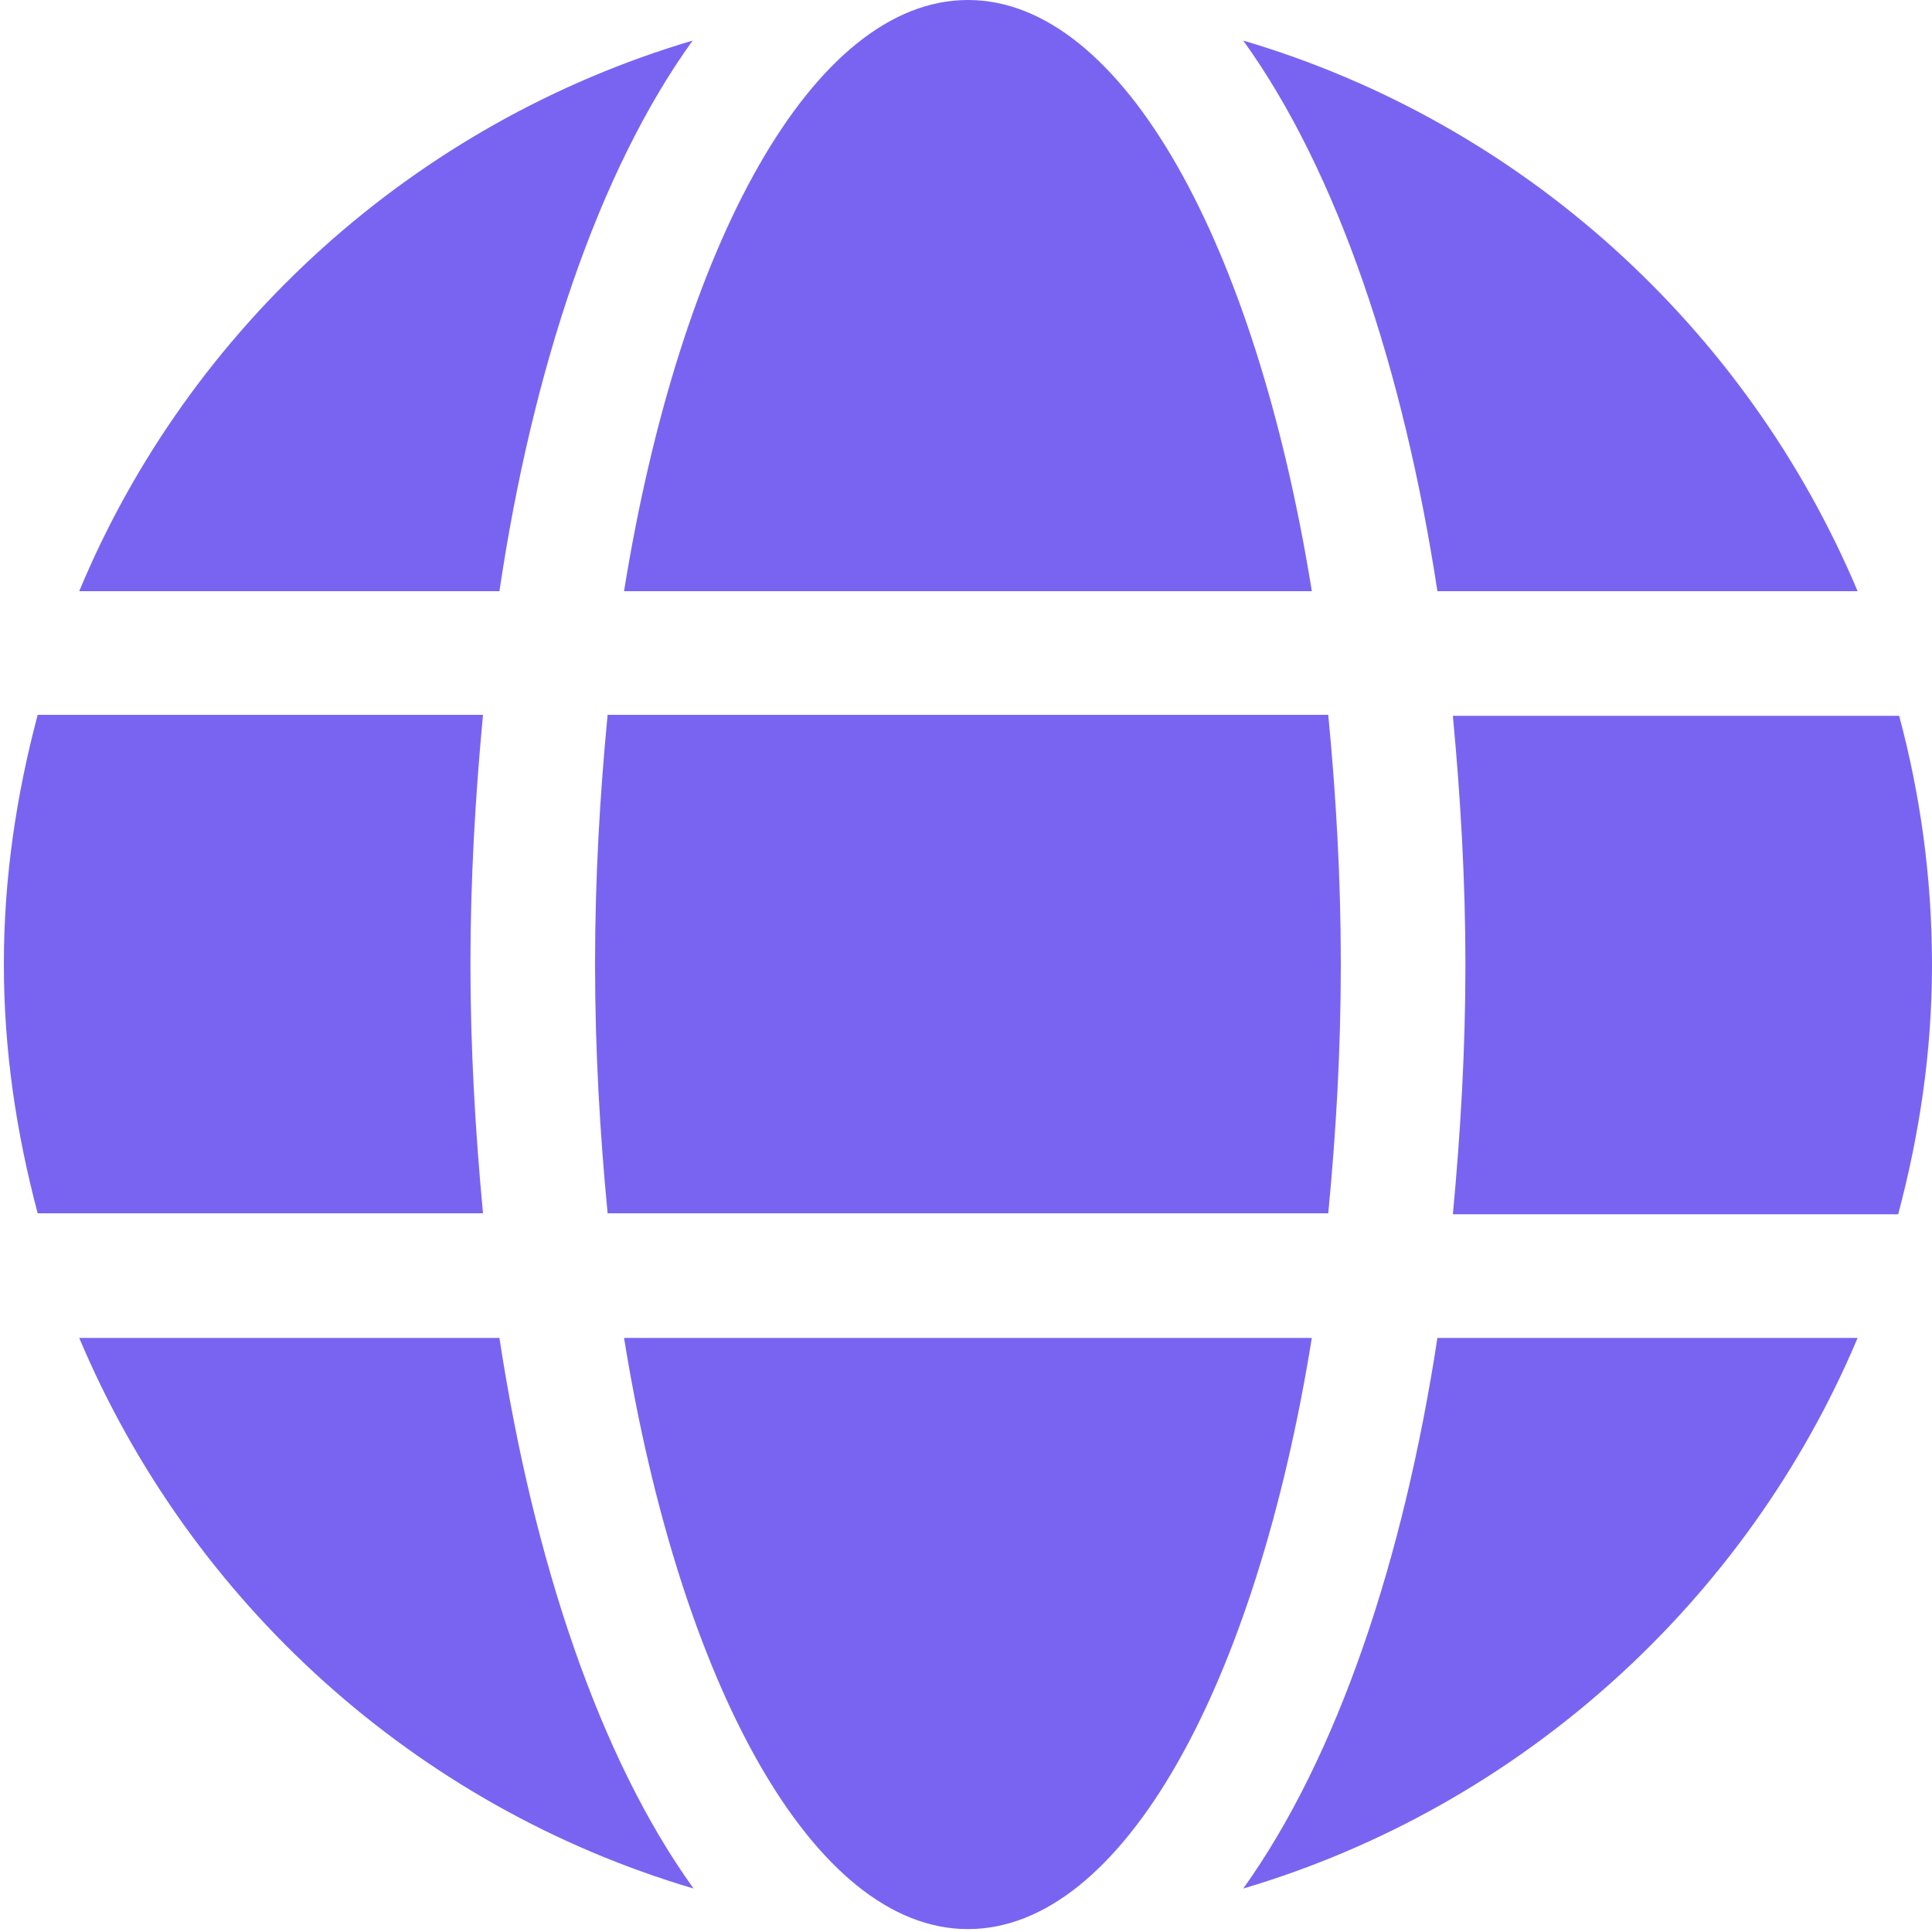 <?xml version="1.0" encoding="utf-8"?>
<!-- Generator: Adobe Illustrator 24.1.0, SVG Export Plug-In . SVG Version: 6.00 Build 0)  -->
<svg version="1.1" id="Calque_1" xmlns="http://www.w3.org/2000/svg" xmlns:xlink="http://www.w3.org/1999/xlink" x="0px" y="0px"
	 viewBox="0 0 200 200" style="enable-background:new 0 0 200 200;" xml:space="preserve">
<style type="text/css">
	.st0{fill:#7964F2;}
</style>
<path class="st0" d="M135.8,61.2C130,25.2,116.2,0,100.2,0S70.4,25.2,64.6,61.2H135.8z M61.6,99.8c0,8.9,0.5,17.5,1.3,25.8h74.6
	c0.8-8.3,1.3-16.8,1.3-25.8s-0.5-17.5-1.3-25.8H62.9C62.1,82.3,61.6,90.9,61.6,99.8z M192.3,61.2c-11.5-27.3-34.8-48.5-63.6-57
	c9.8,13.6,16.6,34.1,20.1,57H192.3z M71.7,4.2C43,12.7,19.6,33.8,8.2,61.2h43.5C55.1,38.3,61.9,17.8,71.7,4.2L71.7,4.2z M196.6,74.1
	h-46.2c0.8,8.5,1.3,17.1,1.3,25.8s-0.5,17.3-1.3,25.8h46.1c2.2-8.3,3.5-16.8,3.5-25.8S198.8,82.3,196.6,74.1L196.6,74.1z M48.7,99.8
	c0-8.7,0.5-17.3,1.3-25.8H3.9c-2.2,8.3-3.5,16.8-3.5,25.8s1.3,17.5,3.5,25.8H50C49.2,117.1,48.7,108.5,48.7,99.8z M64.6,138.5
	c5.8,35.9,19.6,61.2,35.6,61.2s29.8-25.2,35.6-61.2H64.6z M128.7,195.5c28.7-8.5,52.1-29.7,63.6-57h-43.5
	C145.3,161.4,138.5,181.8,128.7,195.5z M8.2,138.5c11.5,27.3,34.8,48.5,63.6,57c-9.8-13.6-16.6-34.1-20.1-57H8.2z"/>
</svg>
